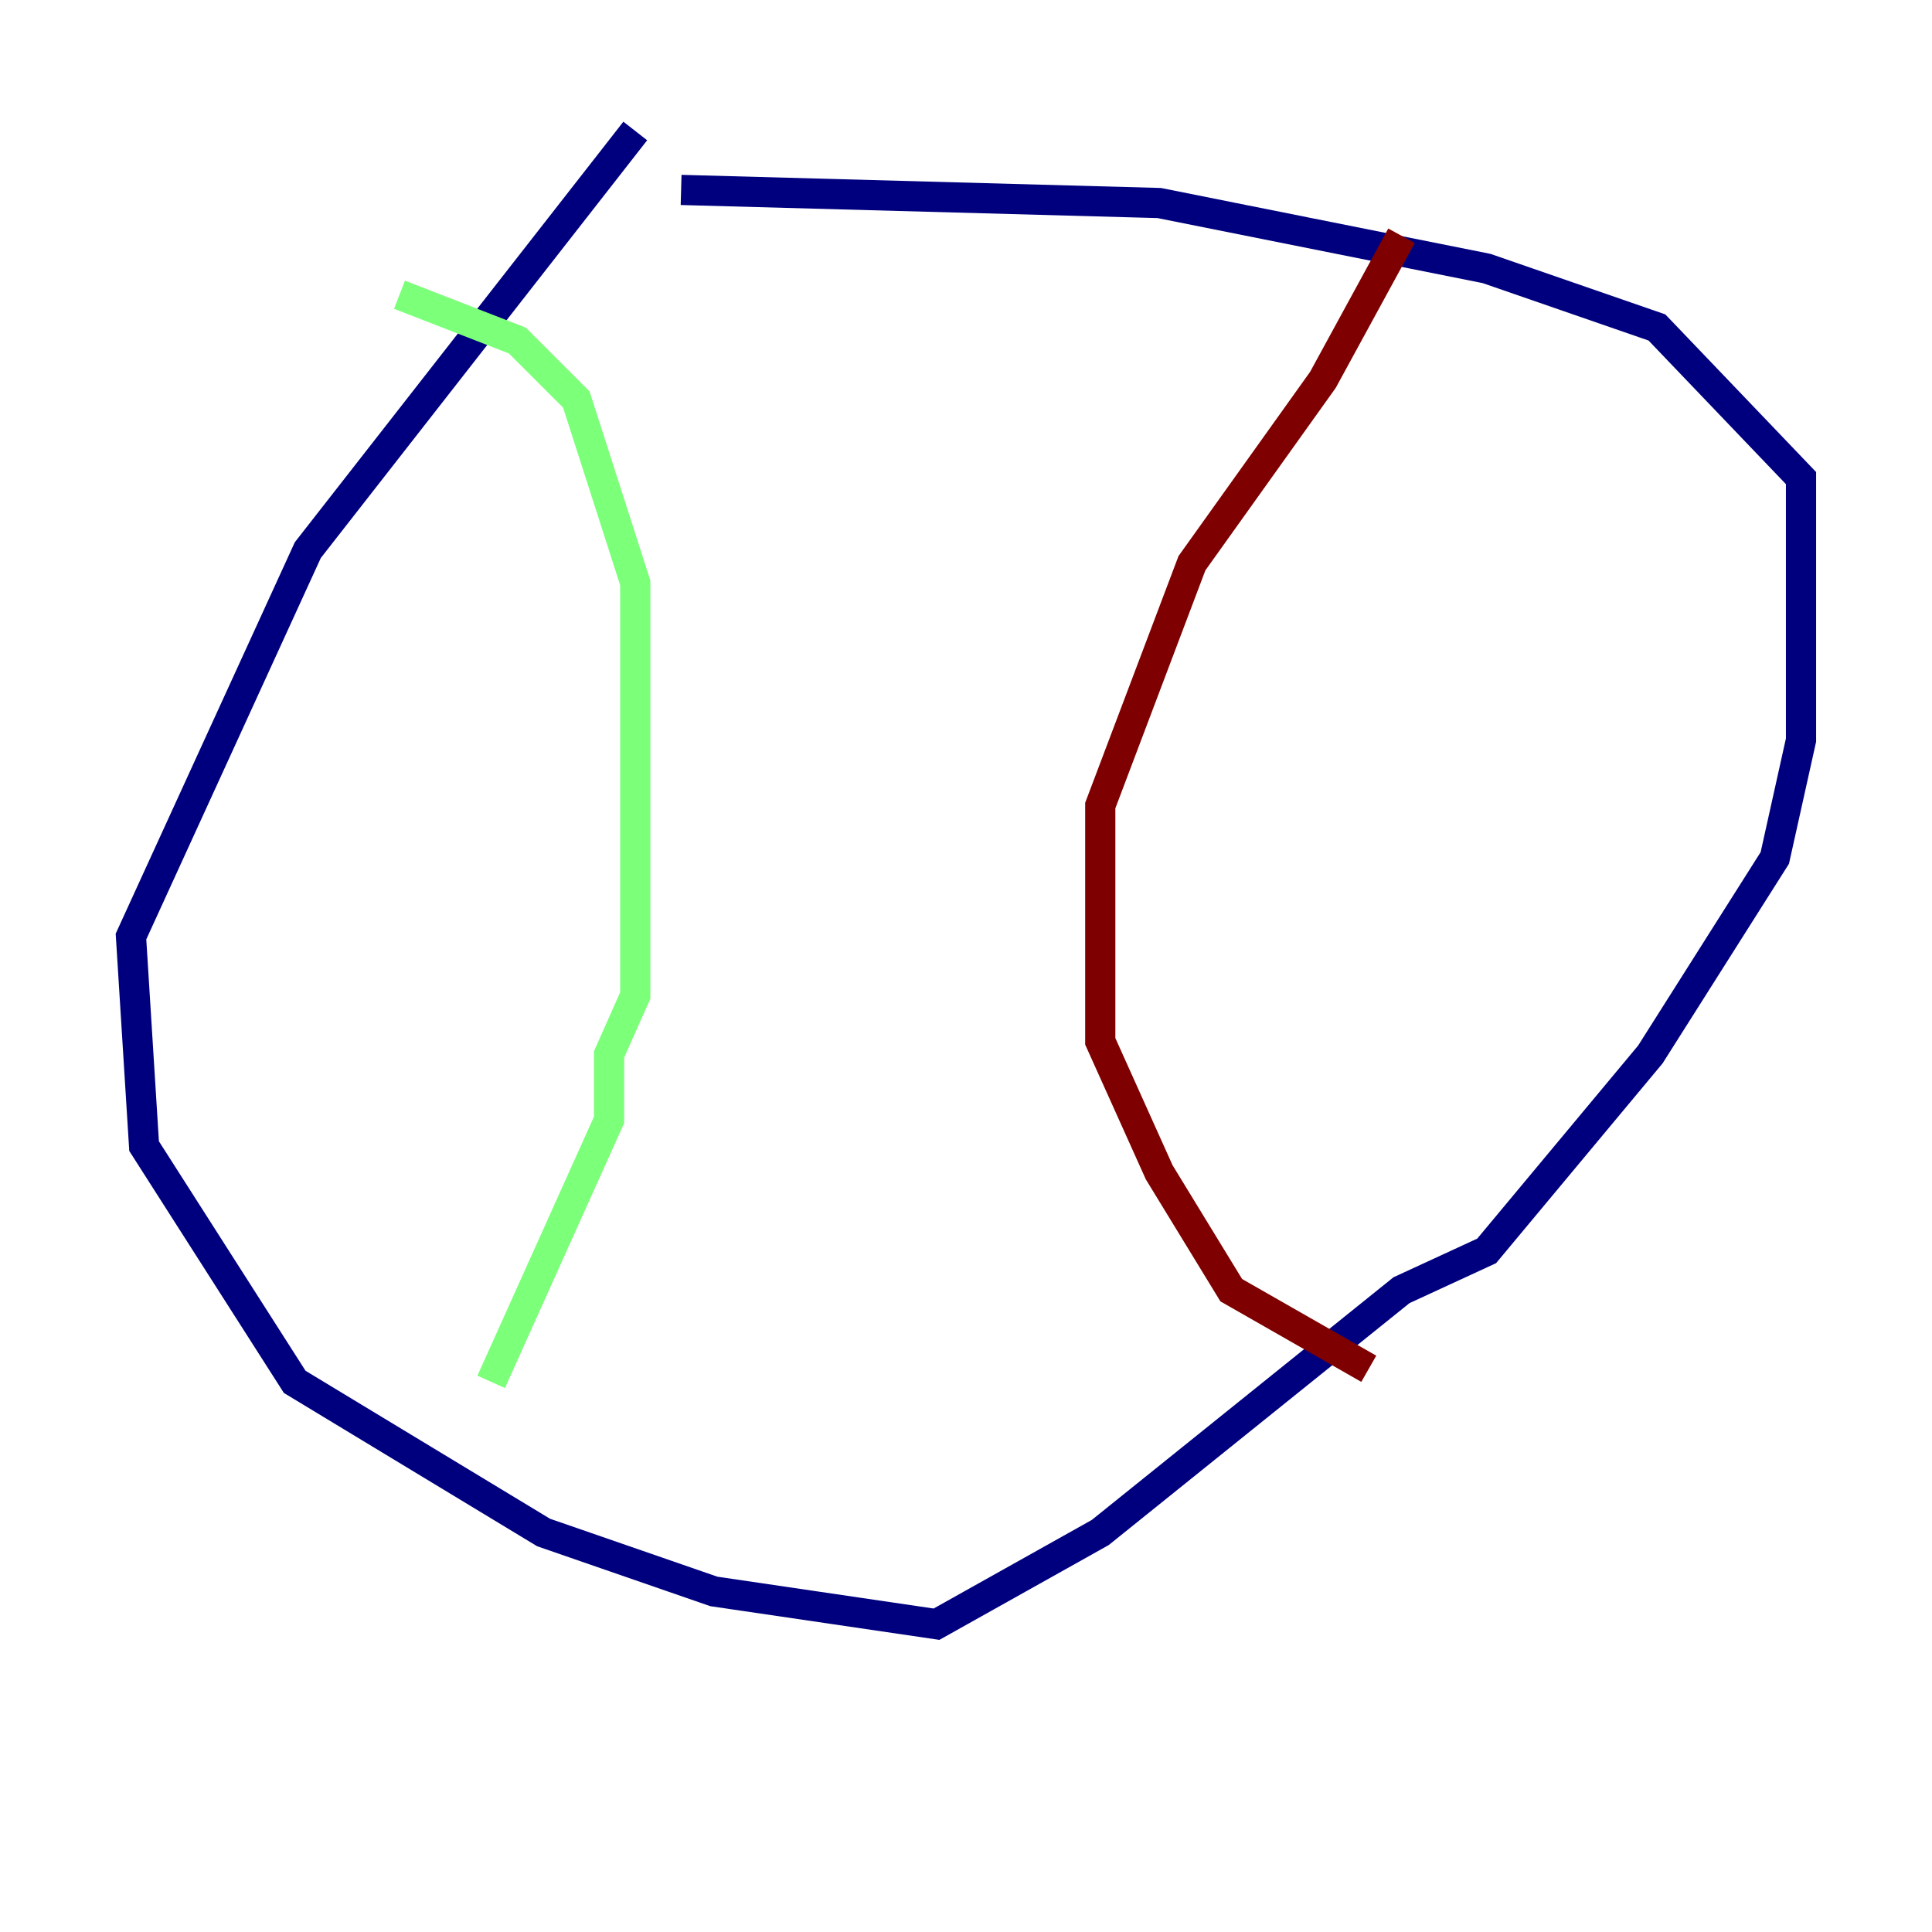 <?xml version="1.0" encoding="utf-8" ?>
<svg baseProfile="tiny" height="128" version="1.2" viewBox="0,0,128,128" width="128" xmlns="http://www.w3.org/2000/svg" xmlns:ev="http://www.w3.org/2001/xml-events" xmlns:xlink="http://www.w3.org/1999/xlink"><defs /><polyline fill="none" points="42.088,8.678 20.393,36.447 8.678,62.047 9.546,75.932 19.525,91.552 36.014,101.532 47.295,105.437 62.047,107.607 72.895,101.532 92.854,85.478 98.495,82.875 109.342,69.858 117.586,56.841 119.322,49.031 119.322,31.675 109.776,21.695 98.495,17.79 76.8,13.451 45.125,12.583" stroke="#00007f" stroke-width="2" /><polyline fill="none" points="26.468,19.525 34.278,22.563 38.183,26.468 42.088,38.617 42.088,65.953 40.352,69.858 40.352,74.197 32.542,91.552" stroke="#7cff79" stroke-width="2" /><polyline fill="none" points="92.854,15.62 87.647,25.166 78.969,37.315 72.895,53.37 72.895,68.99 76.8,77.668 81.573,85.478 90.685,90.685" stroke="#7f0000" stroke-width="2" /></svg>